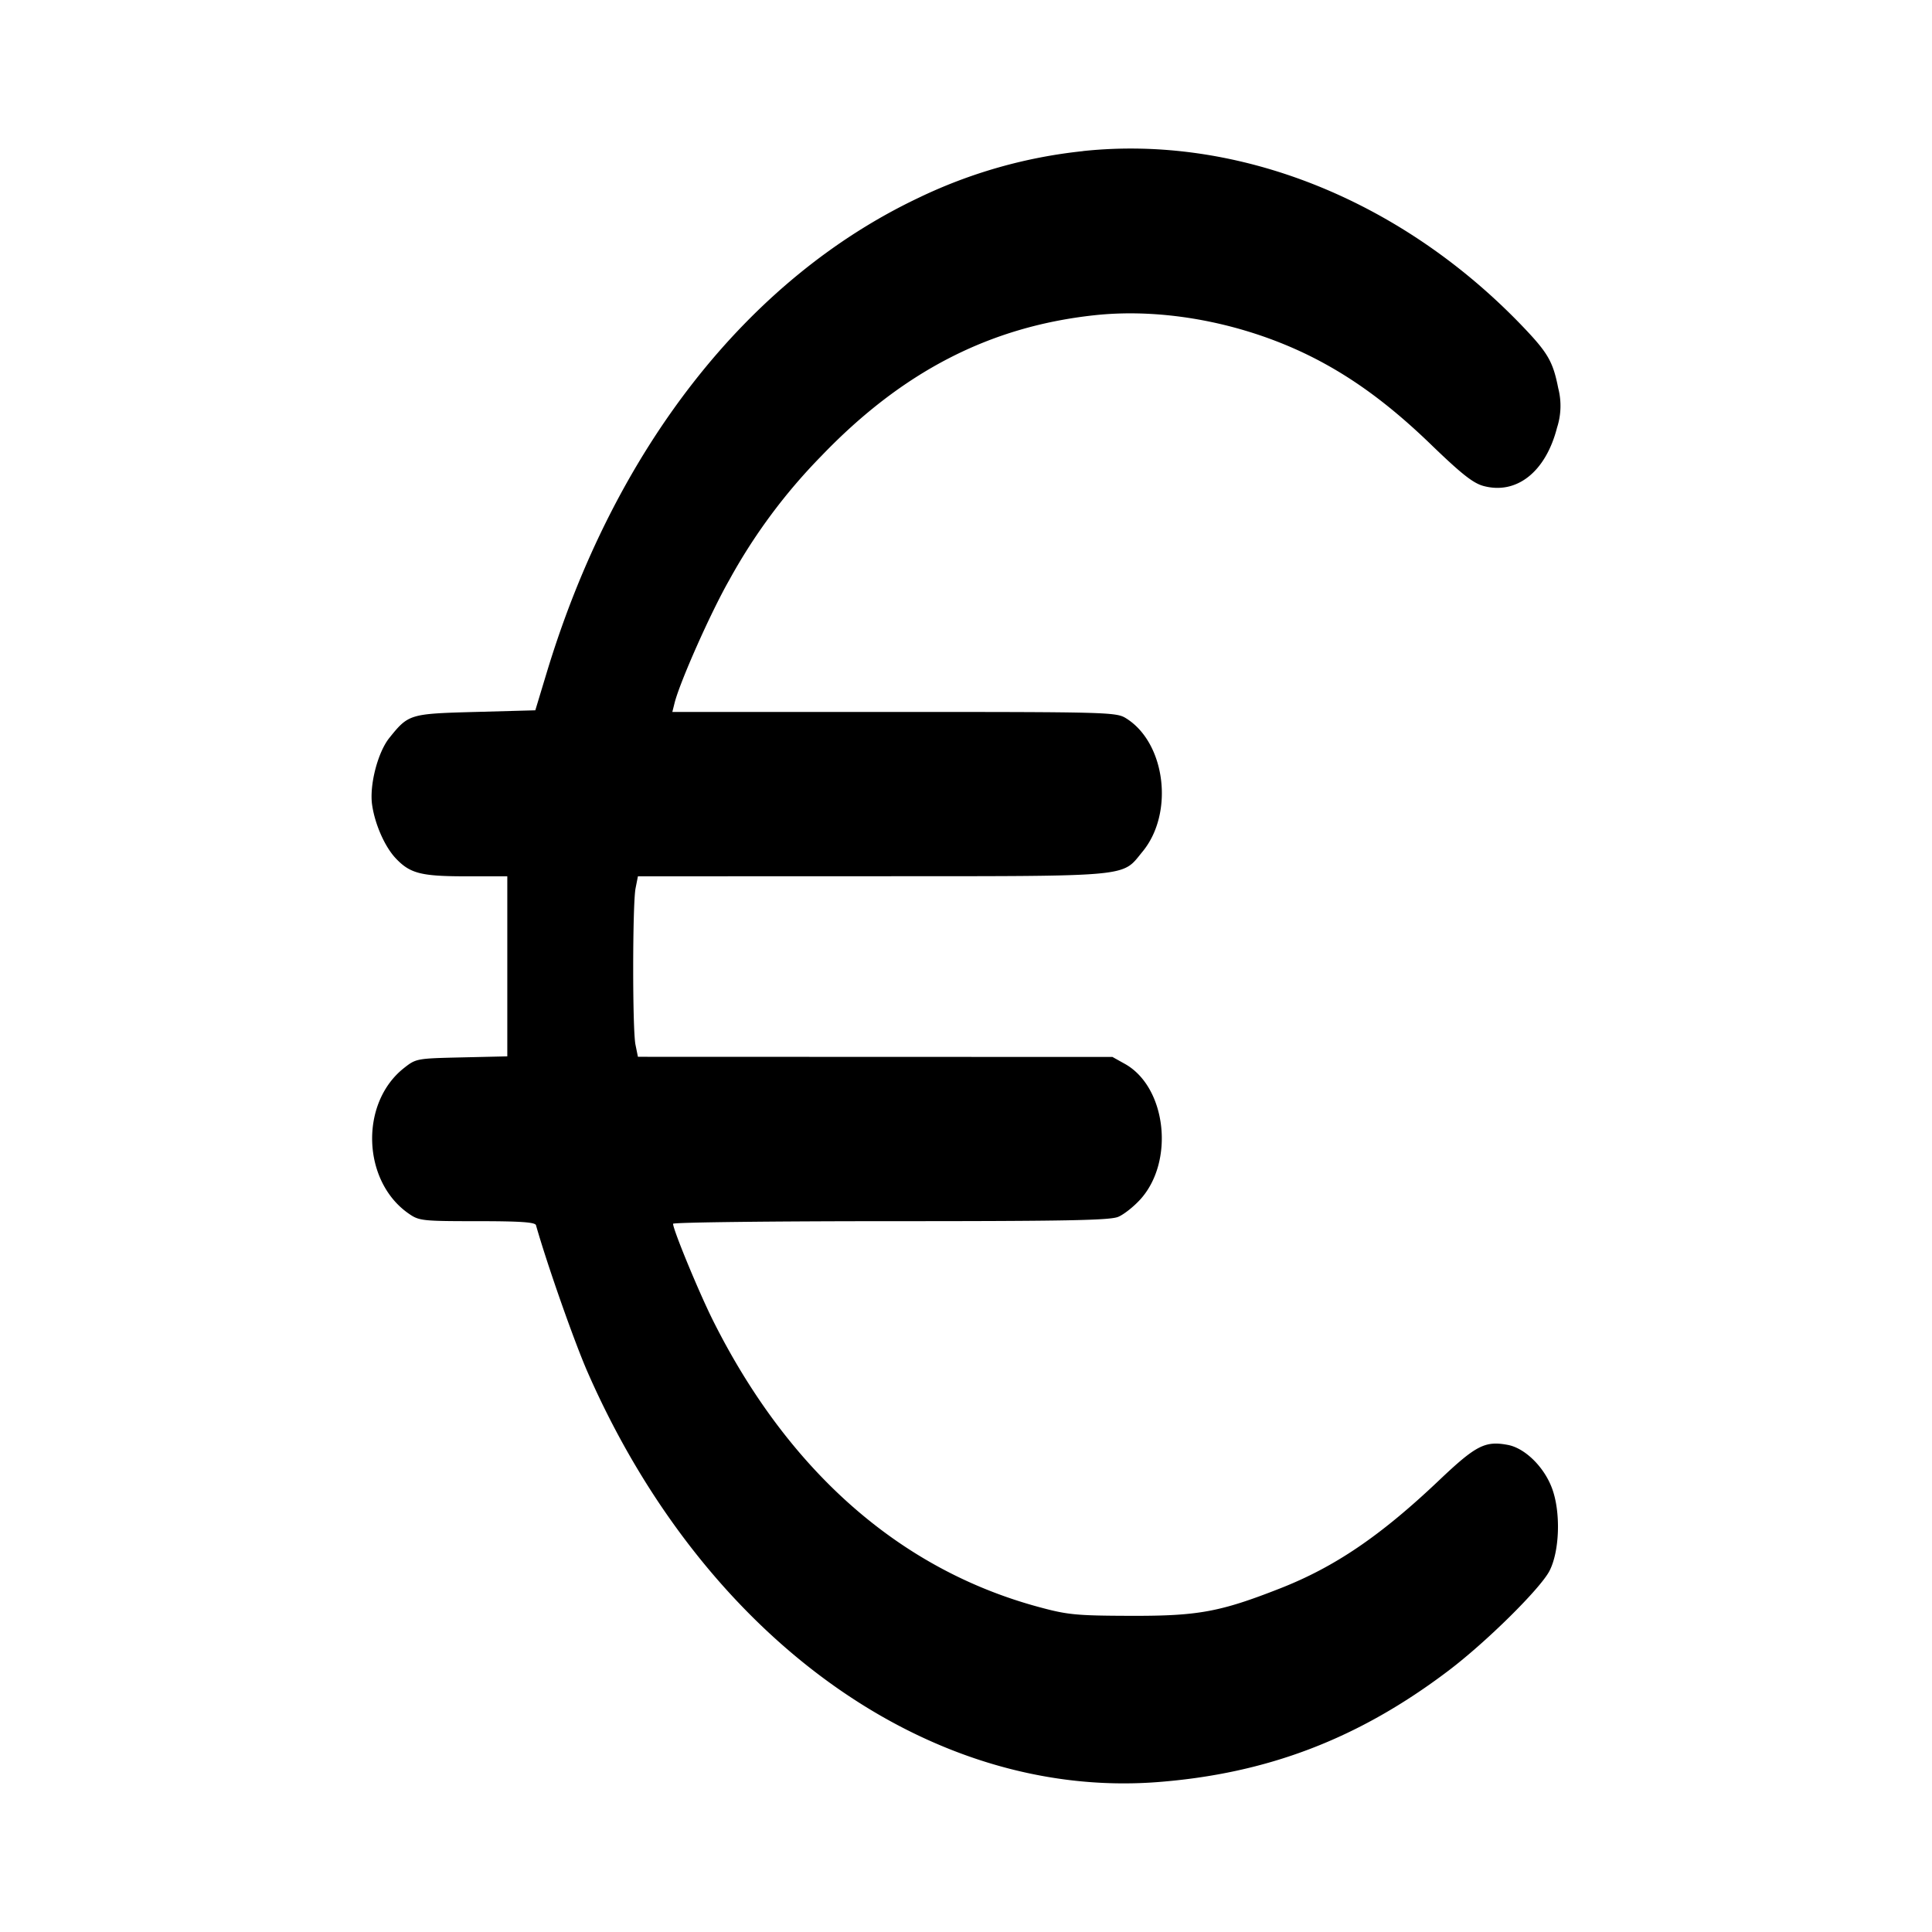 <svg xmlns="http://www.w3.org/2000/svg" width="26" height="26" fill="currentColor" class="sym sym-currency-euro" viewBox="0 0 26 26">
  <path fill-rule="evenodd" d="M14.574 2.034a6.7 6.7 0 0 0-2.212.628C10.059 3.754 8.265 6.046 7.355 9.06l-.151.499-.803.022c-.887.024-.903.028-1.161.349-.157.195-.271.639-.232.903.038.261.17.56.316.716.194.206.34.244.95.244h.553v2.423l-.614.014c-.609.014-.614.015-.78.146-.597.475-.558 1.53.073 1.96.134.093.185.098.917.098.583 0 .779.014.79.054.152.535.513 1.56.69 1.967 1.566 3.582 4.592 5.761 7.67 5.528 1.48-.113 2.709-.583 3.916-1.497.51-.385 1.24-1.107 1.363-1.345.138-.267.154-.796.033-1.116-.108-.287-.364-.537-.593-.58-.306-.058-.43.006-.925.476-.79.75-1.406 1.168-2.145 1.457-.806.316-1.1.37-2.013.367-.724-.002-.843-.014-1.223-.117-1.866-.502-3.37-1.822-4.386-3.848-.189-.376-.542-1.23-.542-1.311 0-.019 1.317-.035 2.925-.035 2.355 0 2.953-.011 3.065-.058.077-.032.21-.138.299-.236.462-.512.35-1.505-.204-1.82l-.172-.096-3.193-.001-3.193-.001-.033-.163c-.042-.209-.04-1.89.001-2.104l.032-.162 3.15-.001c3.543-.001 3.355.016 3.64-.33.43-.52.31-1.47-.225-1.798-.13-.08-.259-.083-3.119-.083H9.048l.03-.12c.07-.28.486-1.218.736-1.655A7.6 7.6 0 0 1 11.05 6.14c1.093-1.14 2.27-1.746 3.682-1.898.996-.107 2.144.133 3.076.642.498.271.963.625 1.475 1.123.39.375.542.495.681.533.446.12.838-.19.99-.785a.95.95 0 0 0 .016-.531c-.07-.355-.137-.473-.472-.824-1.634-1.71-3.833-2.589-5.924-2.367"/>
</svg>